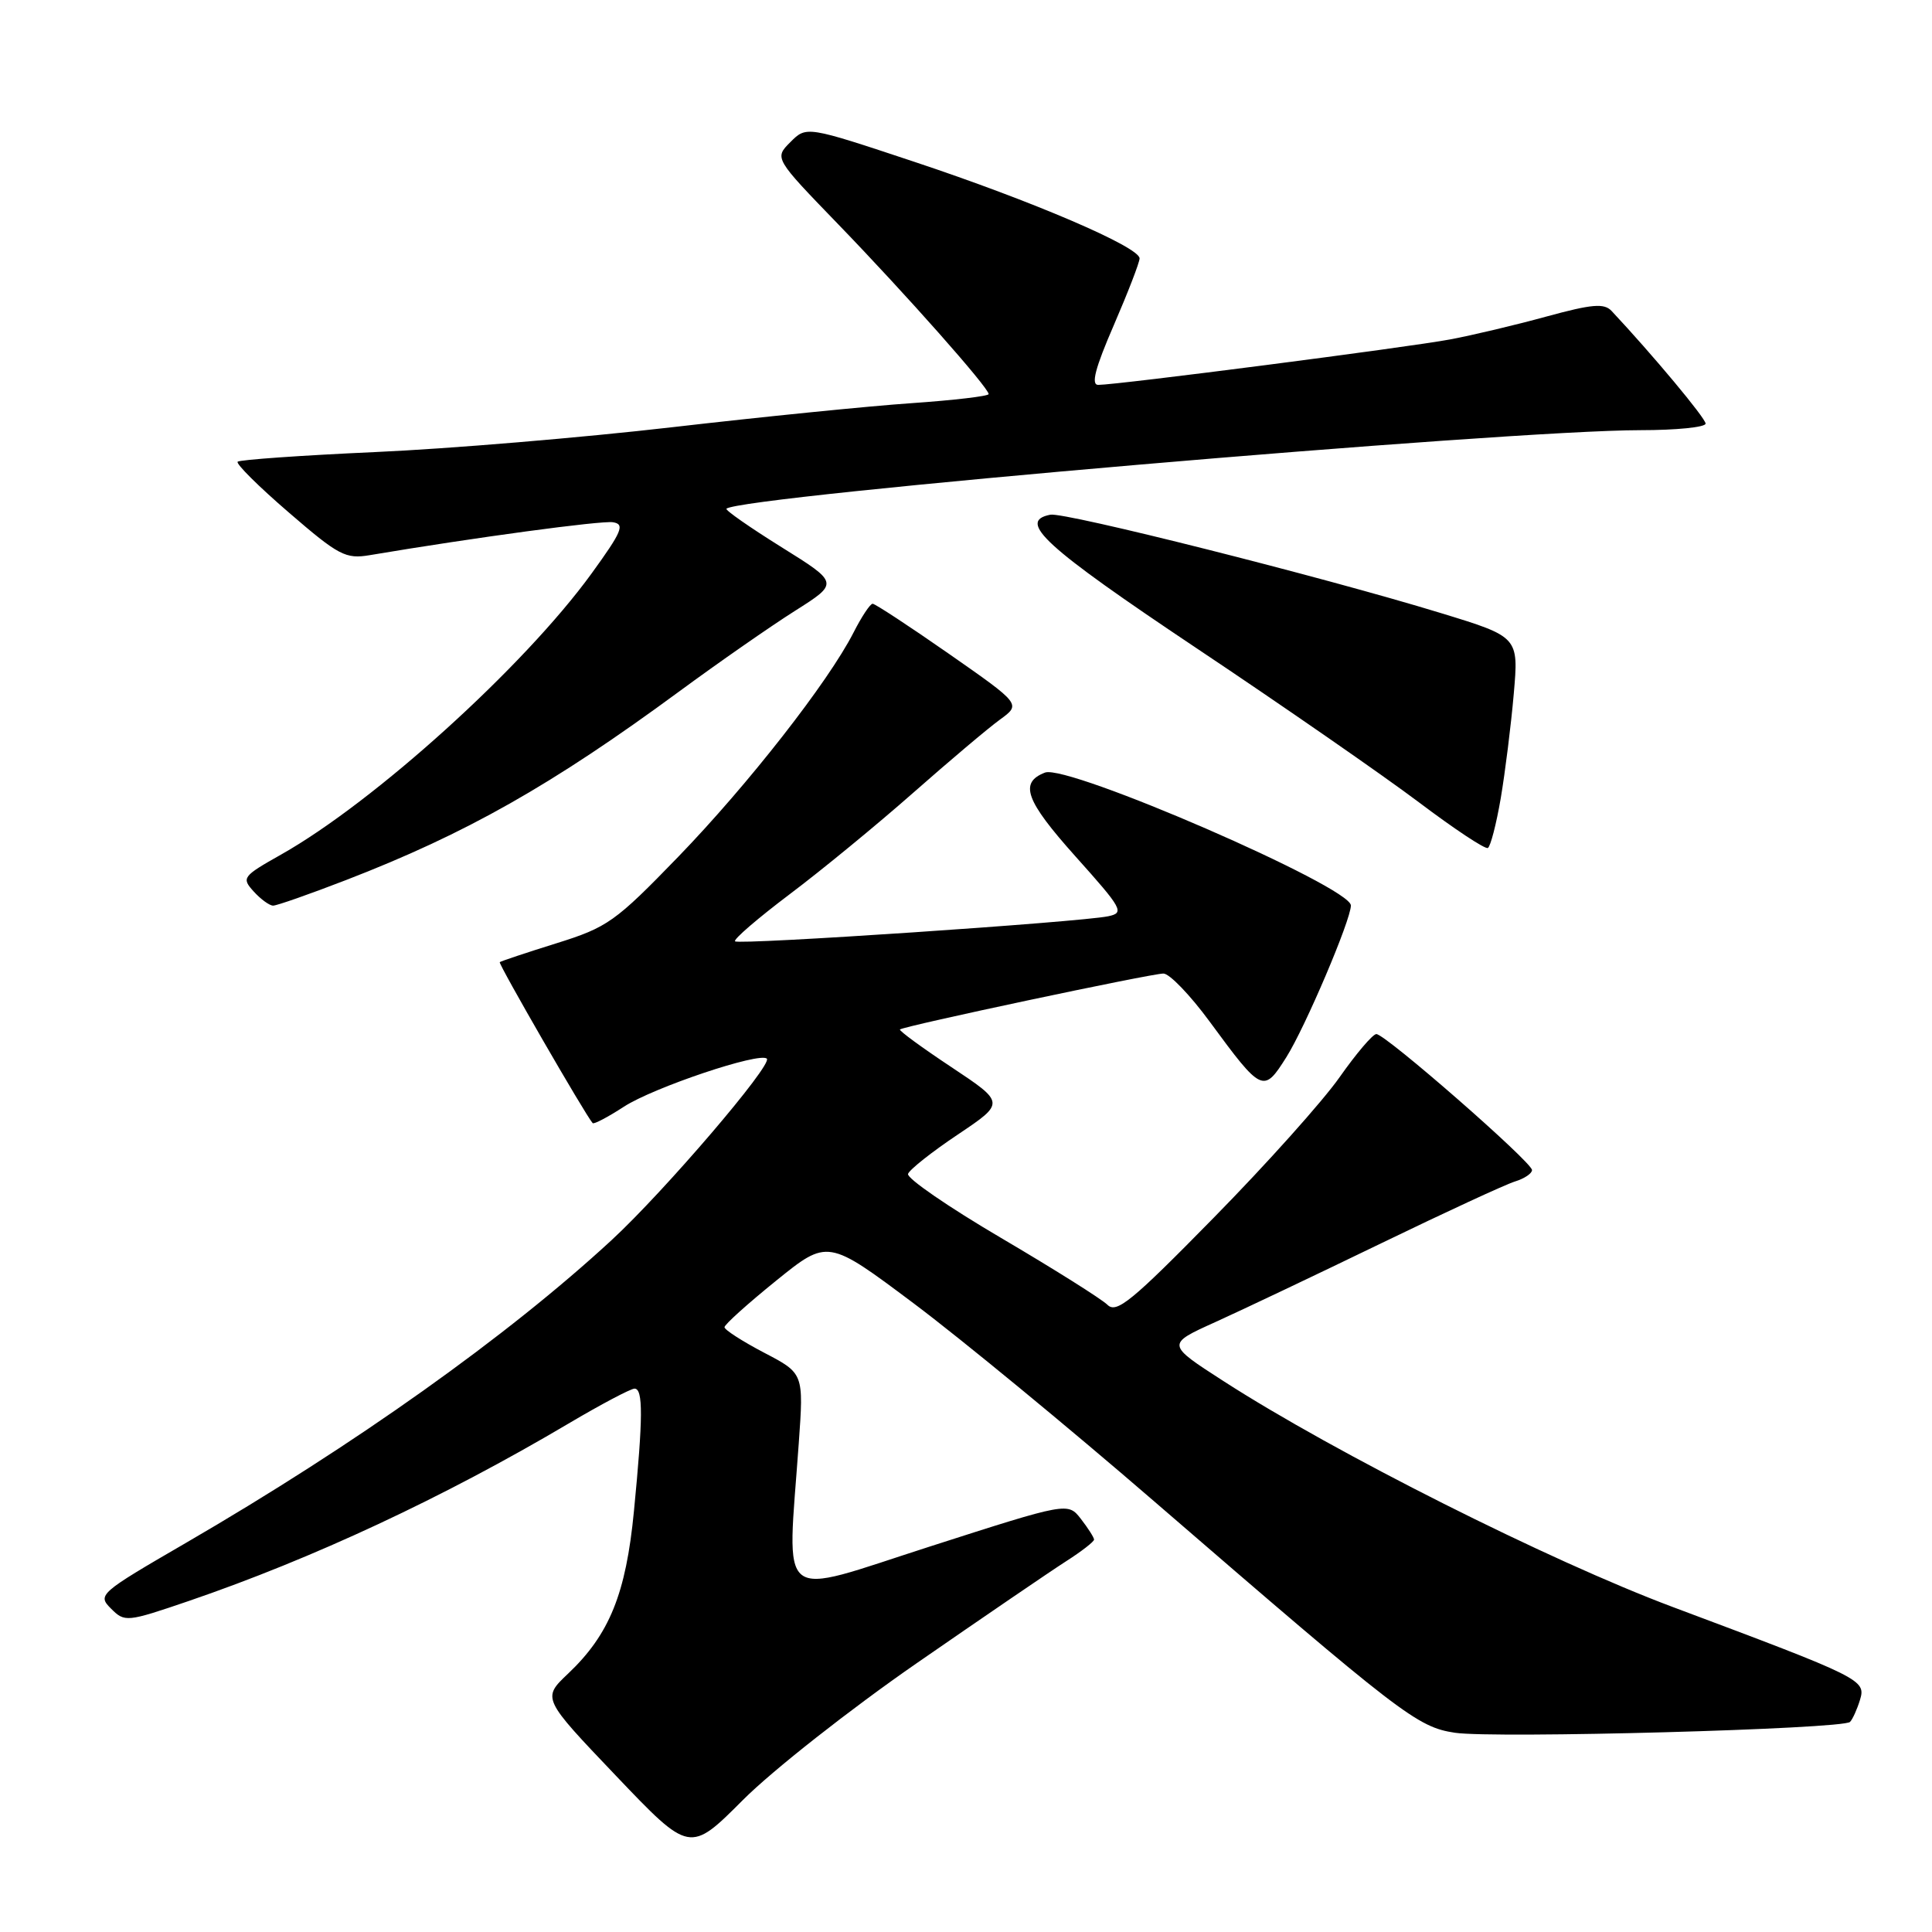 <?xml version="1.0" encoding="UTF-8" standalone="no"?>
<!DOCTYPE svg PUBLIC "-//W3C//DTD SVG 1.1//EN" "http://www.w3.org/Graphics/SVG/1.1/DTD/svg11.dtd" >
<svg xmlns="http://www.w3.org/2000/svg" xmlns:xlink="http://www.w3.org/1999/xlink" version="1.1" viewBox="0 0 256 256">
 <g >
 <path fill="currentColor"
d=" M 121.50 220.36 C 130.30 214.27 139.18 208.21 141.24 206.89 C 143.29 205.58 144.97 204.28 144.97 204.00 C 144.96 203.72 144.18 202.50 143.23 201.27 C 141.50 199.05 141.50 199.05 123.25 204.91 C 102.61 211.54 104.31 212.88 105.84 191.24 C 106.50 181.98 106.50 181.98 101.25 179.24 C 98.37 177.73 96.00 176.21 96.00 175.86 C 96.00 175.51 99.08 172.74 102.84 169.70 C 109.68 164.17 109.68 164.17 121.09 172.72 C 127.37 177.43 141.67 189.20 152.88 198.89 C 185.73 227.27 187.77 228.84 192.79 229.60 C 198.03 230.38 244.22 229.12 245.14 228.16 C 245.49 227.80 246.08 226.48 246.46 225.24 C 247.26 222.59 246.76 222.34 221.66 212.94 C 205.32 206.82 176.89 192.53 162.13 183.01 C 154.54 178.12 154.54 178.12 161.02 175.19 C 164.58 173.58 174.47 168.88 183.00 164.75 C 191.53 160.62 199.51 156.93 200.75 156.55 C 201.99 156.17 203.00 155.49 203.00 155.04 C 203.00 153.99 183.54 136.99 182.37 137.02 C 181.89 137.03 179.70 139.61 177.50 142.74 C 175.30 145.88 167.80 154.26 160.82 161.36 C 149.96 172.43 147.94 174.09 146.74 172.89 C 145.97 172.13 139.63 168.14 132.66 164.04 C 125.68 159.94 120.13 156.12 120.32 155.55 C 120.51 154.98 123.48 152.63 126.92 150.33 C 133.18 146.13 133.18 146.13 126.08 141.41 C 122.17 138.82 119.10 136.57 119.25 136.41 C 119.69 135.97 152.54 129.00 154.16 129.00 C 154.96 129.00 157.71 131.86 160.28 135.36 C 167.21 144.79 167.42 144.89 170.45 140.08 C 172.95 136.11 179.00 121.90 179.00 119.98 C 179.00 117.52 141.49 101.22 138.47 102.37 C 135.02 103.70 135.88 106.07 142.48 113.45 C 148.75 120.45 149.03 120.95 146.84 121.41 C 143.08 122.19 97.90 125.23 97.40 124.73 C 97.15 124.48 100.40 121.69 104.61 118.51 C 108.83 115.34 116.19 109.29 120.98 105.07 C 125.77 100.85 130.95 96.47 132.50 95.35 C 135.30 93.31 135.30 93.31 125.76 86.65 C 120.51 82.99 115.95 80.00 115.63 80.00 C 115.30 80.00 114.17 81.71 113.10 83.81 C 109.76 90.36 99.12 103.97 89.86 113.54 C 81.52 122.15 80.51 122.87 73.73 124.99 C 69.75 126.23 66.38 127.36 66.22 127.49 C 65.99 127.68 77.57 147.75 78.53 148.82 C 78.69 149.00 80.55 148.02 82.66 146.65 C 86.57 144.10 100.69 139.36 101.61 140.28 C 102.40 141.07 88.03 157.87 81.03 164.33 C 67.22 177.08 47.04 191.43 24.62 204.45 C 13.13 211.12 12.89 211.33 14.71 213.15 C 16.53 214.97 16.78 214.95 25.04 212.13 C 41.46 206.51 58.79 198.42 75.33 188.63 C 79.64 186.08 83.58 184.00 84.08 184.00 C 85.23 184.00 85.21 187.83 84.00 200.24 C 82.94 211.19 80.75 216.58 75.27 221.77 C 71.83 225.03 71.83 225.03 81.61 235.29 C 91.40 245.56 91.40 245.56 98.45 238.50 C 102.33 234.61 112.70 226.45 121.50 220.36 Z  M 45.83 116.62 C 61.76 110.47 73.13 104.03 90.00 91.62 C 95.22 87.78 102.13 82.97 105.34 80.94 C 111.17 77.25 111.17 77.25 103.55 72.50 C 99.35 69.88 96.07 67.59 96.26 67.41 C 97.92 65.75 199.69 57.00 217.37 57.00 C 222.12 57.00 226.00 56.61 226.00 56.13 C 226.00 55.41 218.95 46.97 213.55 41.21 C 212.56 40.15 210.97 40.29 204.92 41.94 C 200.84 43.06 195.08 44.43 192.12 44.98 C 186.66 46.01 148.03 51.00 145.52 51.00 C 144.54 51.00 145.11 48.79 147.58 43.10 C 149.46 38.75 151.00 34.77 151.00 34.24 C 151.00 32.73 136.82 26.65 121.18 21.45 C 106.86 16.69 106.86 16.69 104.73 18.83 C 102.60 20.96 102.60 20.96 111.08 29.73 C 119.97 38.92 131.00 51.37 131.00 52.22 C 131.00 52.49 126.42 53.03 120.81 53.42 C 115.21 53.80 100.92 55.24 89.06 56.61 C 77.20 57.98 59.50 59.47 49.73 59.90 C 39.96 60.34 31.75 60.92 31.49 61.18 C 31.23 61.44 34.27 64.47 38.26 67.90 C 44.88 73.62 45.80 74.10 49.00 73.56 C 62.84 71.23 79.66 68.96 81.22 69.20 C 82.83 69.46 82.43 70.41 78.38 76.00 C 69.48 88.27 49.65 106.23 37.27 113.22 C 32.13 116.12 31.98 116.32 33.61 118.12 C 34.54 119.15 35.71 120.00 36.19 120.00 C 36.68 120.00 41.02 118.48 45.83 116.62 Z  M 198.86 105.75 C 199.44 102.31 200.22 96.10 200.58 91.95 C 201.24 84.39 201.24 84.39 190.87 81.22 C 175.21 76.43 141.09 67.84 139.18 68.20 C 134.72 69.06 138.39 72.41 158.50 85.86 C 170.05 93.57 183.32 102.78 188.00 106.30 C 192.68 109.83 196.79 112.56 197.15 112.36 C 197.50 112.17 198.27 109.20 198.86 105.75 Z "/>
</g>
</svg>